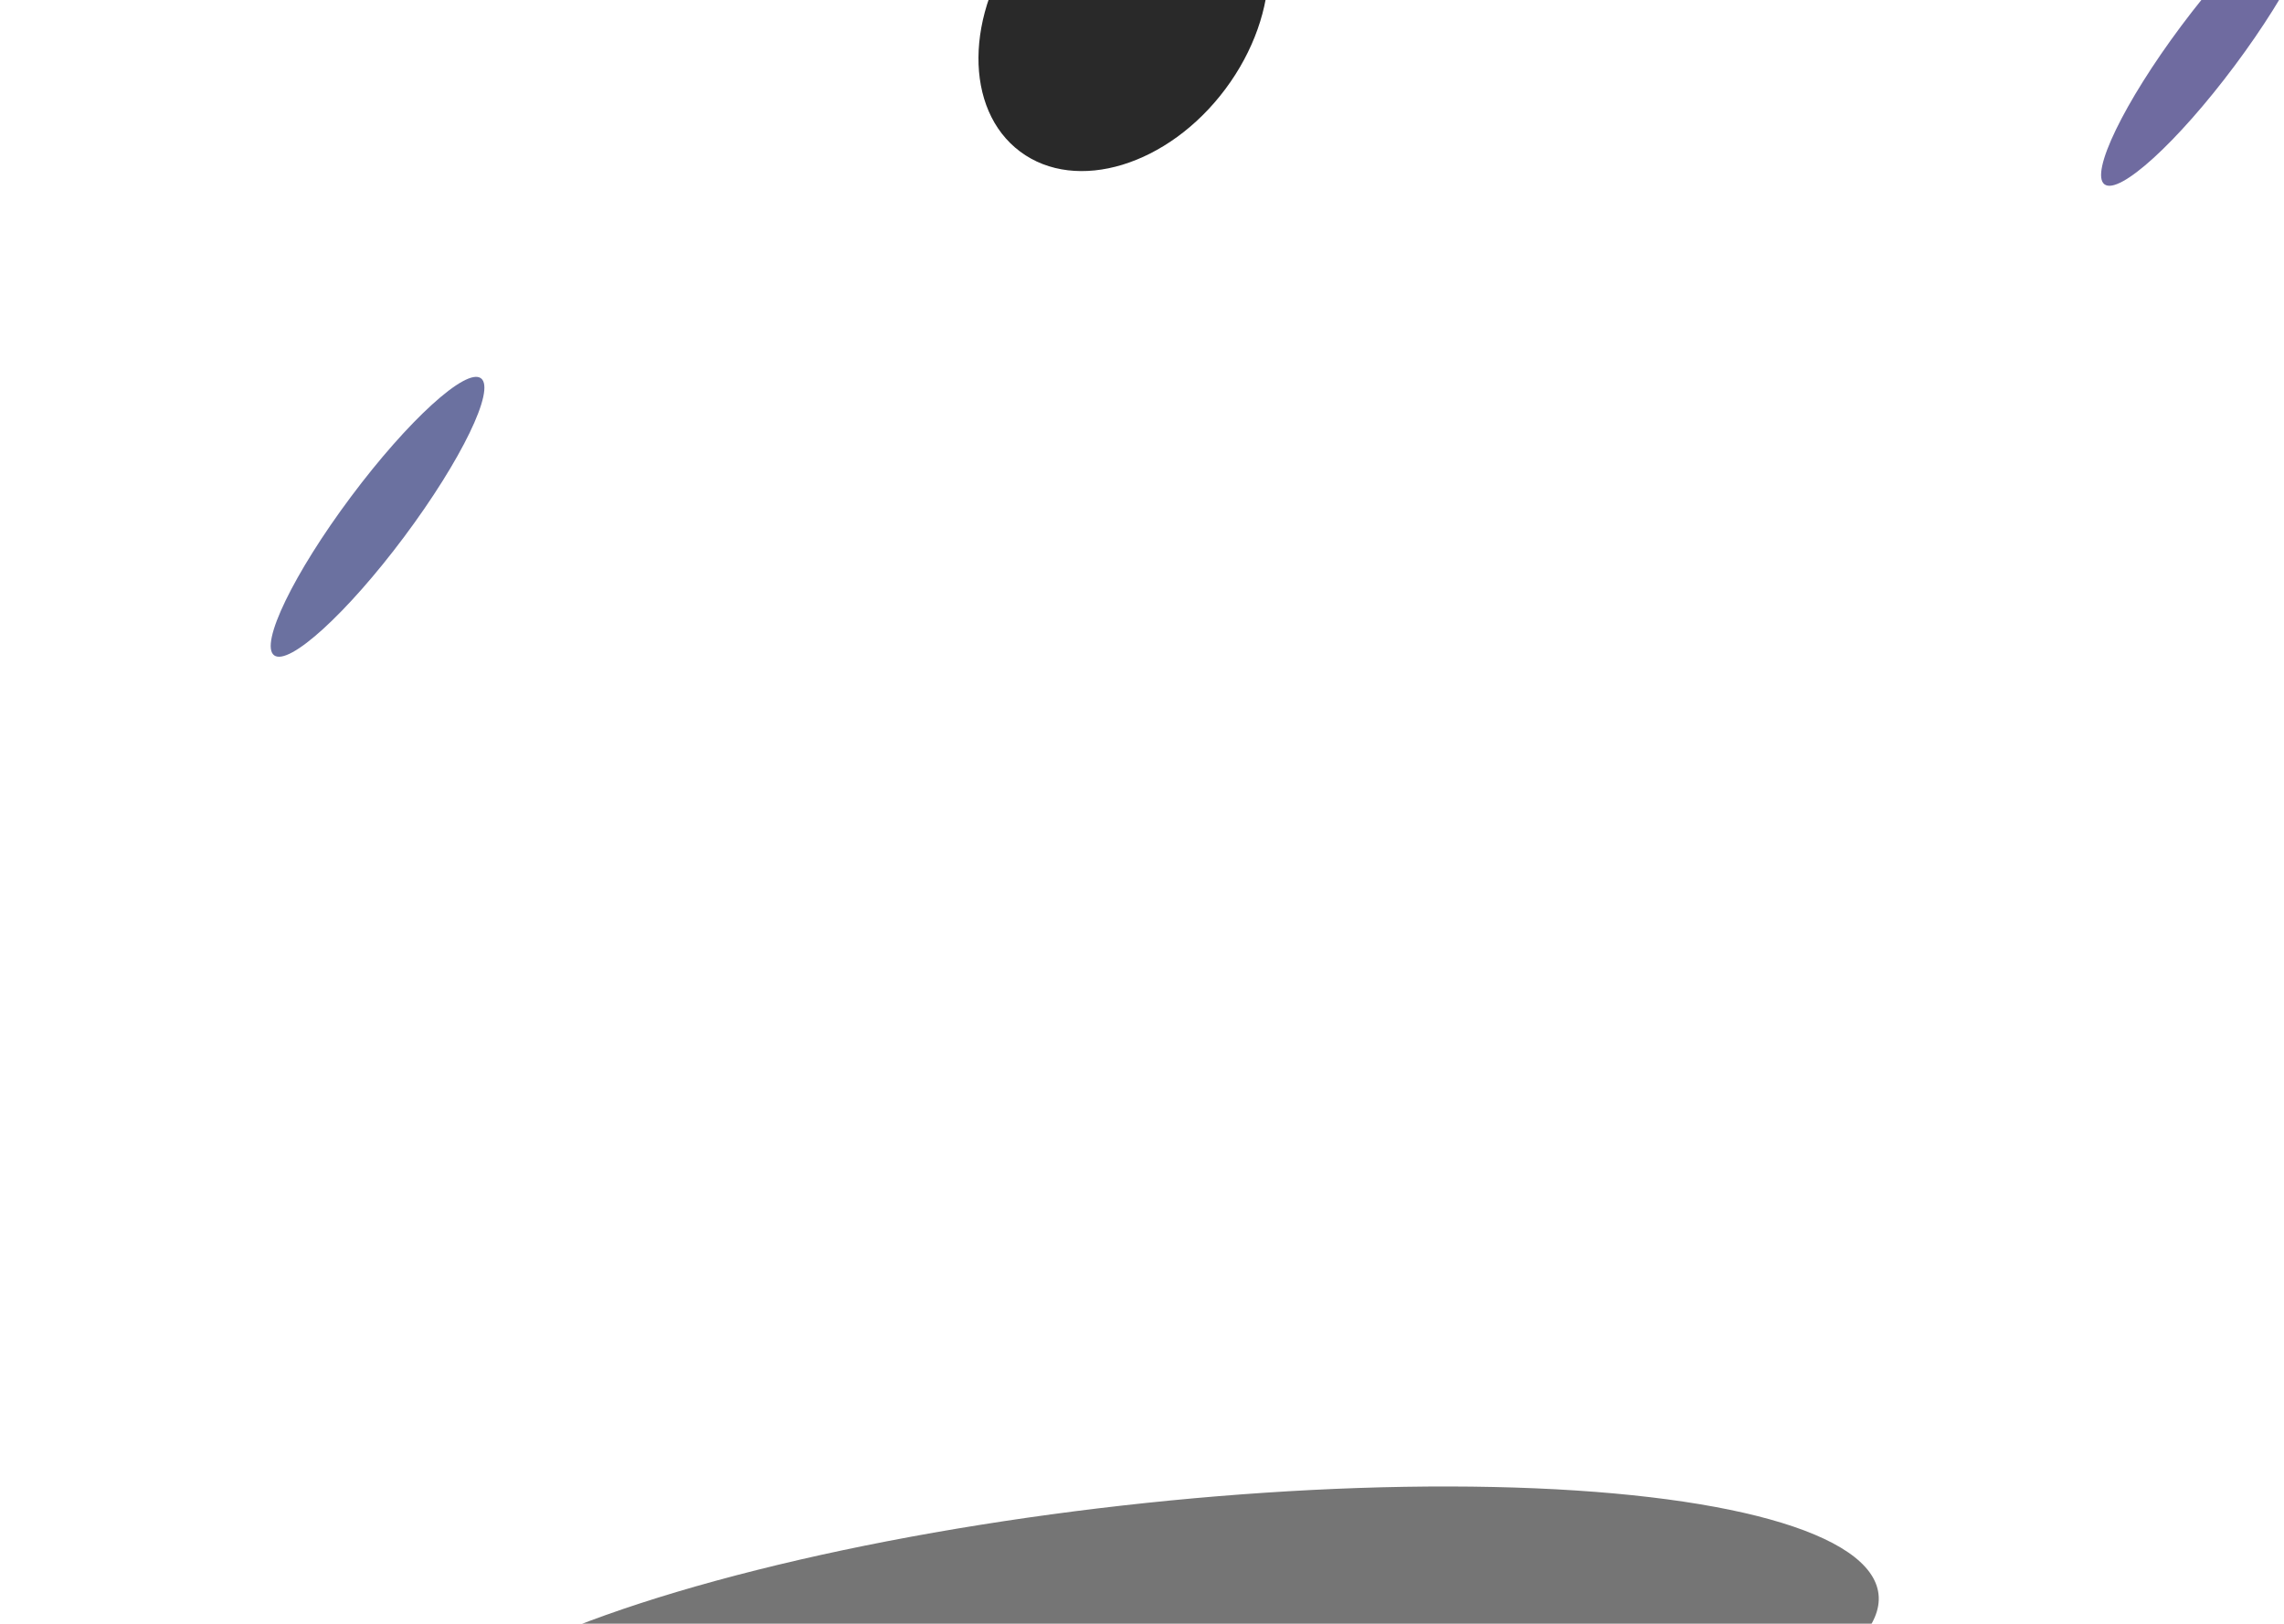 <svg width="1440" height="1024" viewBox="0 0 1440 1024" fill="none" xmlns="http://www.w3.org/2000/svg">
<g filter="url(#filter0_f_1_26)">
<ellipse cx="238.038" cy="325.905" rx="21" ry="109" transform="rotate(36.746 238.038 325.905)" fill="#6B71A0"/>
</g>
<g filter="url(#filter1_f_1_26)">
<ellipse cx="719.788" cy="1057.74" rx="467.514" ry="109" transform="rotate(-6.439 719.788 1057.74)" fill="#2B2B2B" fill-opacity="0.65"/>
</g>
<g filter="url(#filter2_f_1_26)">
<ellipse cx="1392.04" cy="28.905" rx="21" ry="109" transform="rotate(36.746 1392.04 28.905)" fill="#6F6BA0"/>
</g>
<g filter="url(#filter3_f_1_26)">
<ellipse cx="708.384" cy="8.254" rx="80.086" ry="109" transform="rotate(36.746 708.384 8.254)" fill="#292929"/>
</g>
<defs>
<filter id="filter0_f_1_26" x="-22.325" y="44.653" width="520.727" height="562.504" filterUnits="userSpaceOnUse" color-interpolation-filters="sRGB">
<feFlood flood-opacity="0" result="BackgroundImageFix"/>
<feBlend mode="normal" in="SourceGraphic" in2="BackgroundImageFix" result="shape"/>
<feGaussianBlur stdDeviation="96.5" result="effect1_foregroundBlur_1_26"/>
</filter>
<filter id="filter1_f_1_26" x="62.059" y="744.378" width="1315.46" height="626.721" filterUnits="userSpaceOnUse" color-interpolation-filters="sRGB">
<feFlood flood-opacity="0" result="BackgroundImageFix"/>
<feBlend mode="normal" in="SourceGraphic" in2="BackgroundImageFix" result="shape"/>
<feGaussianBlur stdDeviation="96.5" result="effect1_foregroundBlur_1_26"/>
</filter>
<filter id="filter2_f_1_26" x="1131.67" y="-252.347" width="520.727" height="562.504" filterUnits="userSpaceOnUse" color-interpolation-filters="sRGB">
<feFlood flood-opacity="0" result="BackgroundImageFix"/>
<feBlend mode="normal" in="SourceGraphic" in2="BackgroundImageFix" result="shape"/>
<feGaussianBlur stdDeviation="96.5" result="effect1_foregroundBlur_1_26"/>
</filter>
<filter id="filter3_f_1_26" x="423.893" y="-284.385" width="568.982" height="585.277" filterUnits="userSpaceOnUse" color-interpolation-filters="sRGB">
<feFlood flood-opacity="0" result="BackgroundImageFix"/>
<feBlend mode="normal" in="SourceGraphic" in2="BackgroundImageFix" result="shape"/>
<feGaussianBlur stdDeviation="96.5" result="effect1_foregroundBlur_1_26"/>
</filter>
</defs>
</svg>
